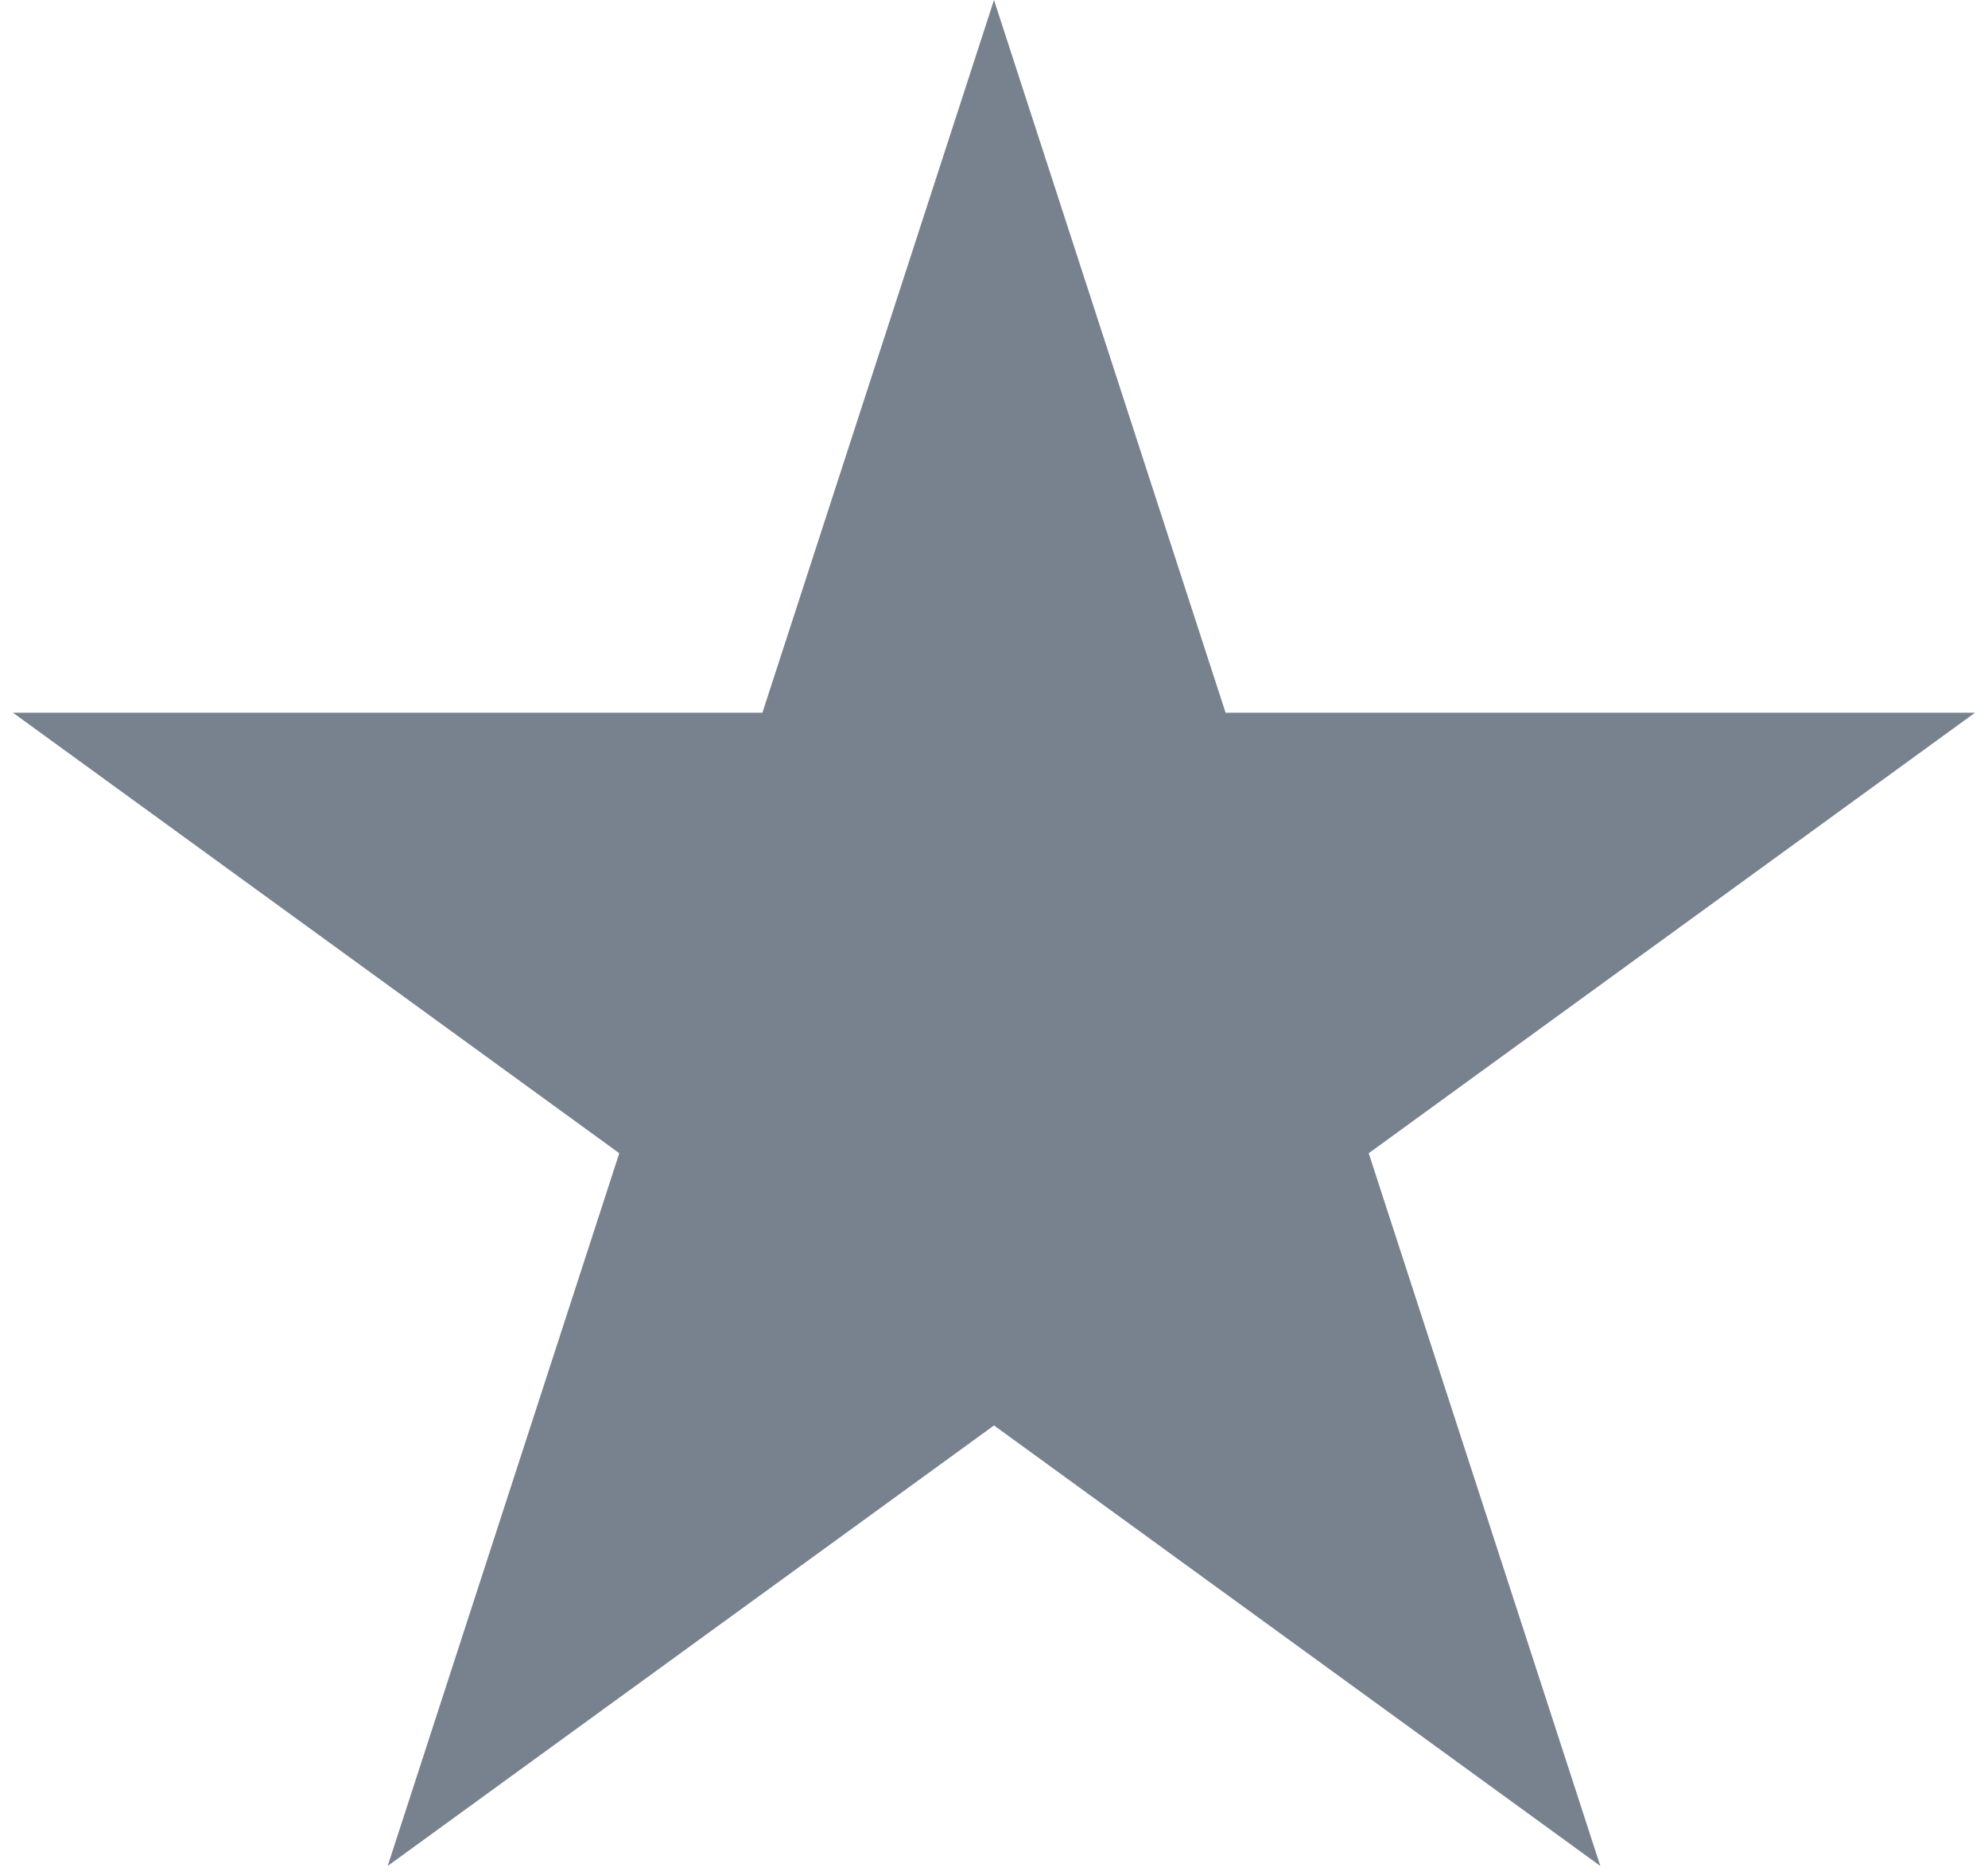 <svg width="53" height="50" fill="none" xmlns="http://www.w3.org/2000/svg"><path d="M26.5 0l6.174 19.002h19.98L36.49 30.746l6.174 19.002L26.5 38.004 10.336 49.748l6.174-19.002L.346 19.002h19.98L26.5 0z" fill="#102037" fill-opacity=".56"/></svg>